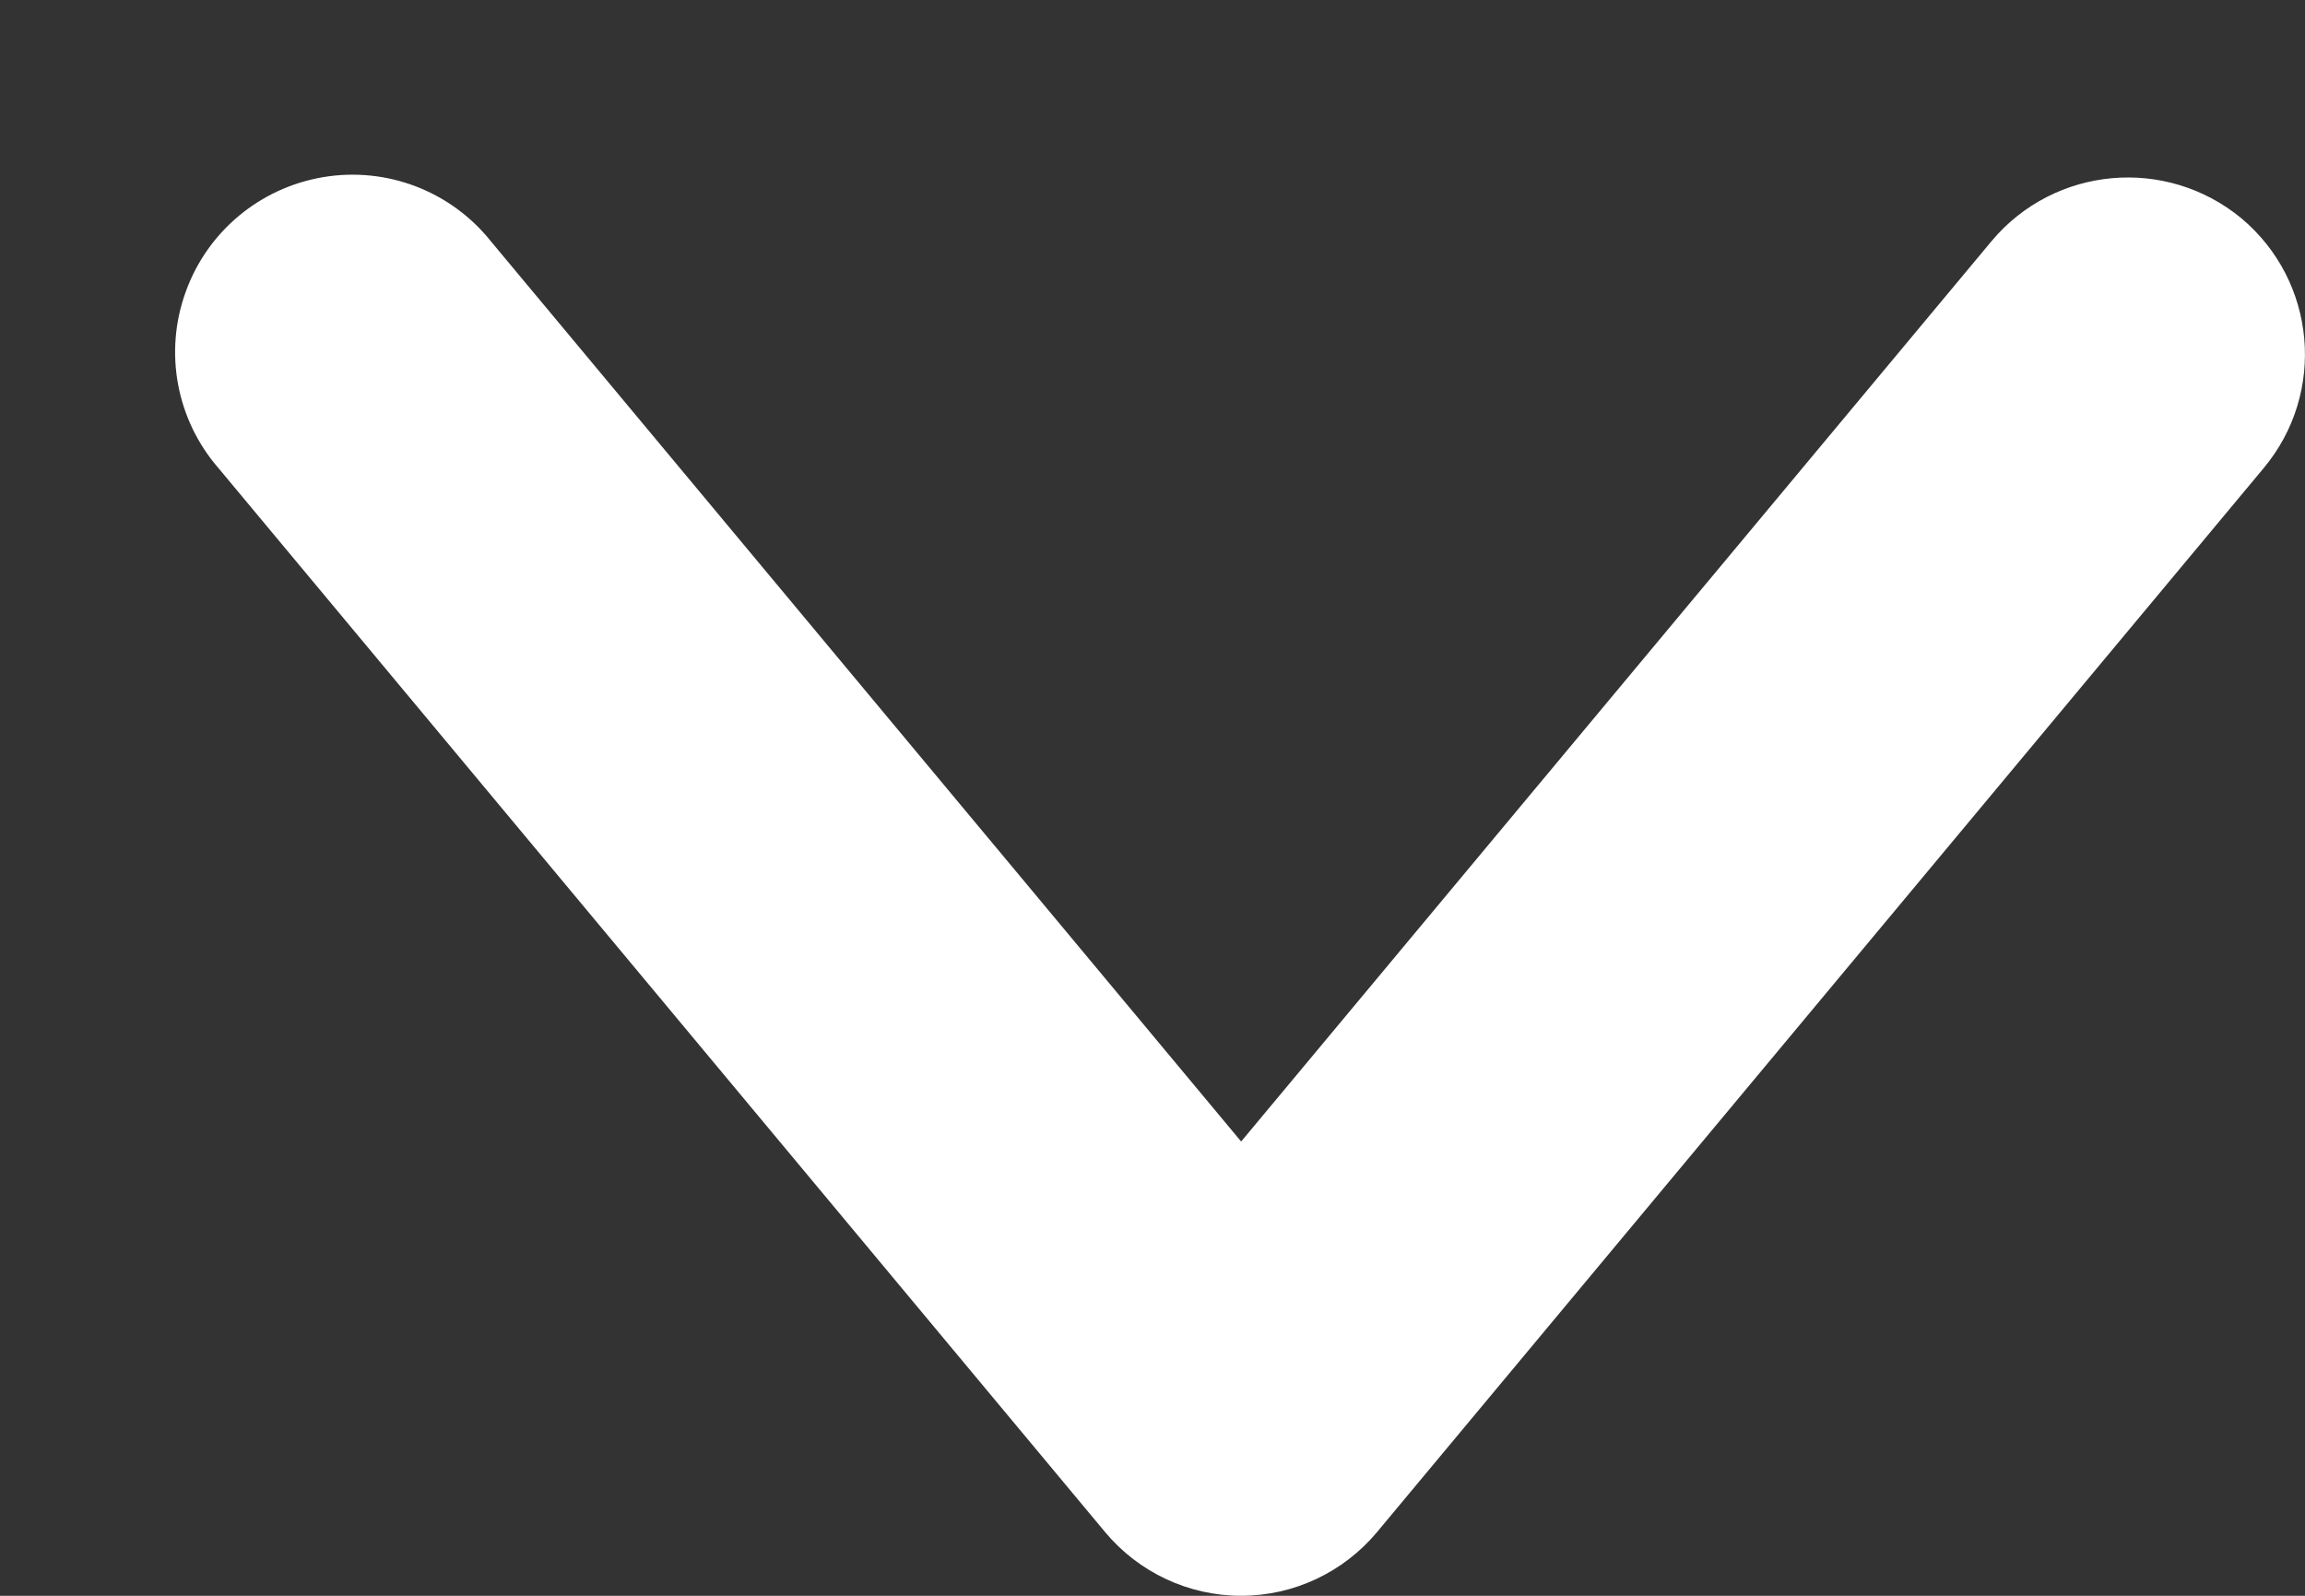 <?xml version="1.0" encoding="UTF-8"?>
<svg width="13px" height="9px" viewBox="0 0 13 9" version="1.1" xmlns="http://www.w3.org/2000/svg" xmlns:xlink="http://www.w3.org/1999/xlink">
    <rect x="0" y="0" width="13" height="9" fill="#333333" stroke="none"/>
    <title>chevron-down-white</title>
    <g id="Page-1" stroke="none" stroke-width="1" fill="none" fill-rule="evenodd">
        <g id="chevron-down-white" fill="#FFFFFF" fill-rule="nonzero">
            <path d="M12.641,1.231 C12.216,0.88 11.587,0.937 11.233,1.359 L7,6.438 L2.767,1.359 C2.541,1.077 2.18,0.939 1.823,0.999 C1.466,1.059 1.169,1.306 1.047,1.647 C0.924,1.987 0.995,2.367 1.232,2.64 L6.232,8.64 C6.422,8.868 6.703,9 7,9 C7.296,9 7.577,8.868 7.767,8.64 L12.767,2.64 C13.121,2.216 13.065,1.586 12.641,1.231 Z" id="Path"></path>
        </g>
    </g>
</svg>